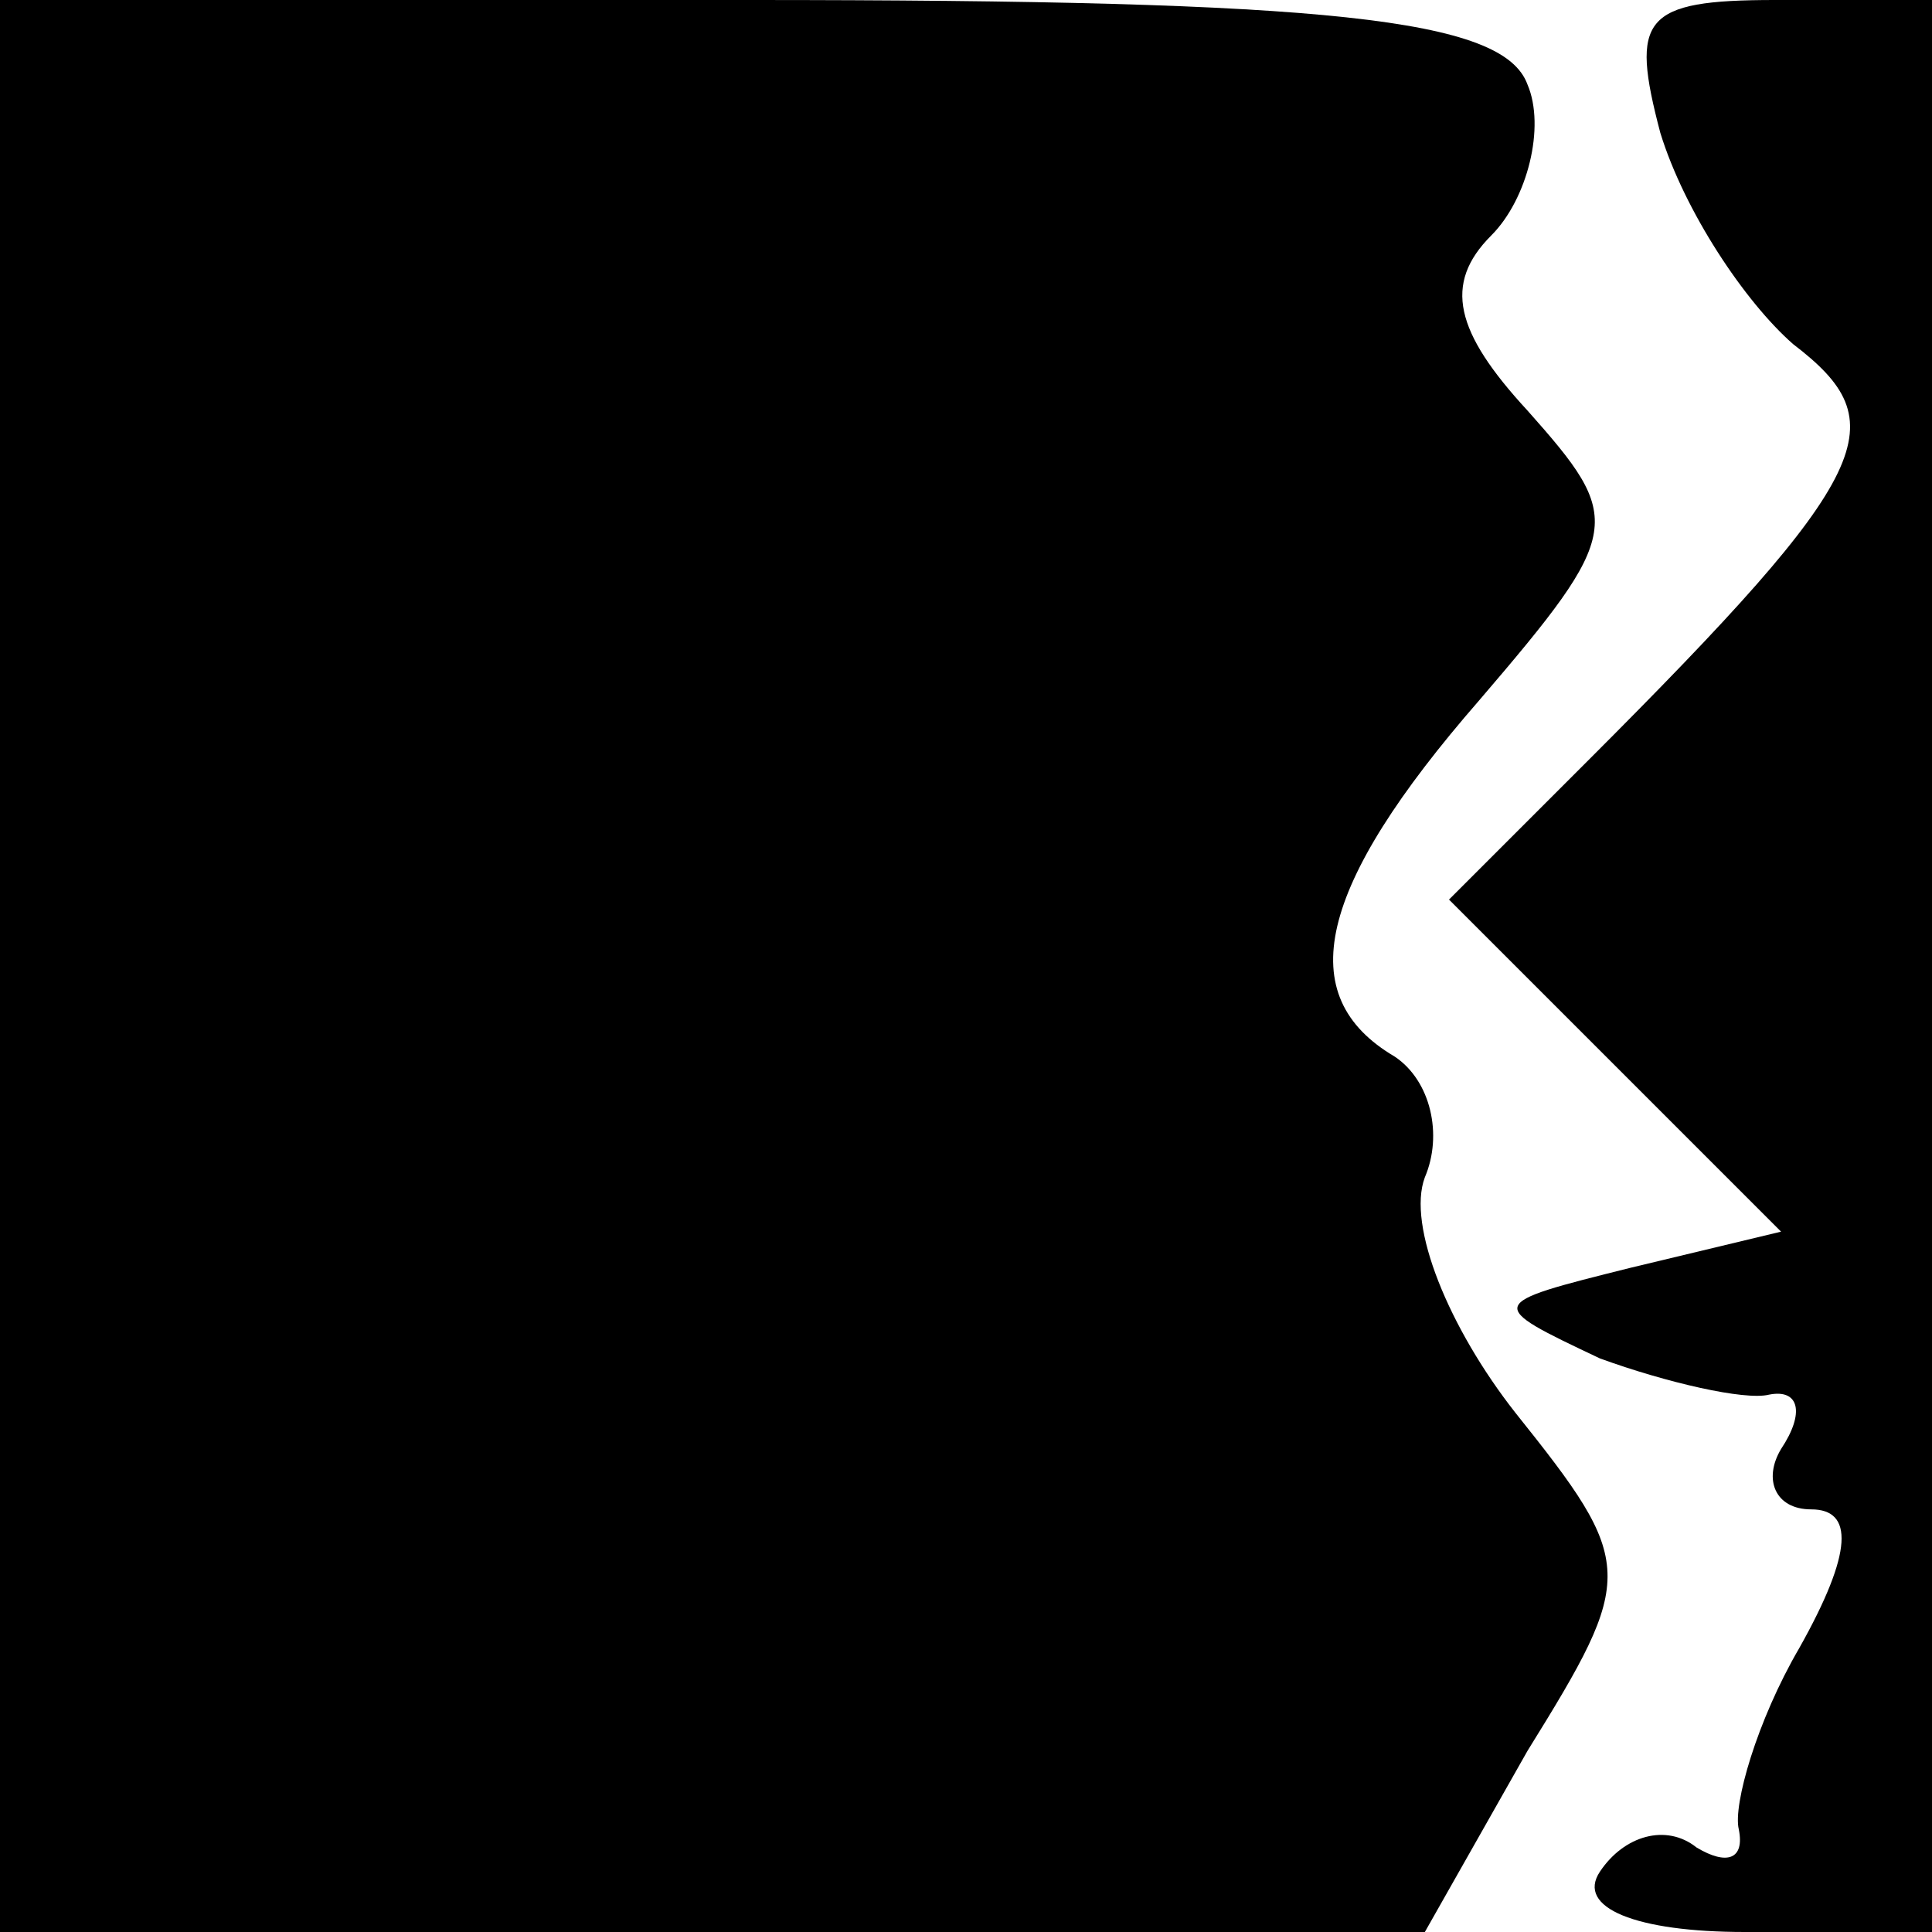 <?xml version="1.0" standalone="no"?>
<!DOCTYPE svg PUBLIC "-//W3C//DTD SVG 20010904//EN"
 "http://www.w3.org/TR/2001/REC-SVG-20010904/DTD/svg10.dtd">
<svg version="1.0" xmlns="http://www.w3.org/2000/svg"
 width="32pt" height="32pt" viewBox="0 0 32 32"
 preserveAspectRatio="xMidYMid meet">
<g transform="translate(0,32) scale(0.1,-0.1)"
fill="#000000" stroke="none">
<path fill="#000000" stroke="none" d="M0 160 l0 -160 118 0 118 0 17 30 c18
29 18 31 -2 56 -11 14 -18 31 -15 39 3 7 1 16 -5 20 -17 10 -13 28 14 59 24
28 24 30 8 48 -12 13 -14 21 -6 29 6 6 9 18 6 25 -4 11 -33 14 -129 14 l-124
0 0 -160z"/>
<path fill="#000000" stroke="none" d="M275 298 c4 -13 14 -28 22 -35 17 -13
14 -21 -34 -69 l-23 -23 28 -28 27 -27 -25 -6 c-24 -6 -24 -6 -5 -15 11 -4 24
-7 28 -6 5 1 6 -3 2 -9 -3 -5 -1 -10 5 -10 7 0 7 -7 -2 -23 -7 -12 -11 -26
-10 -30 1 -5 -2 -6 -7 -3 -5 4 -12 2 -16 -4 -4 -6 6 -10 24 -10 l31 0 0 160 0
160 -26 0 c-22 0 -24 -3 -19 -22z"/>
</g>
</svg>
